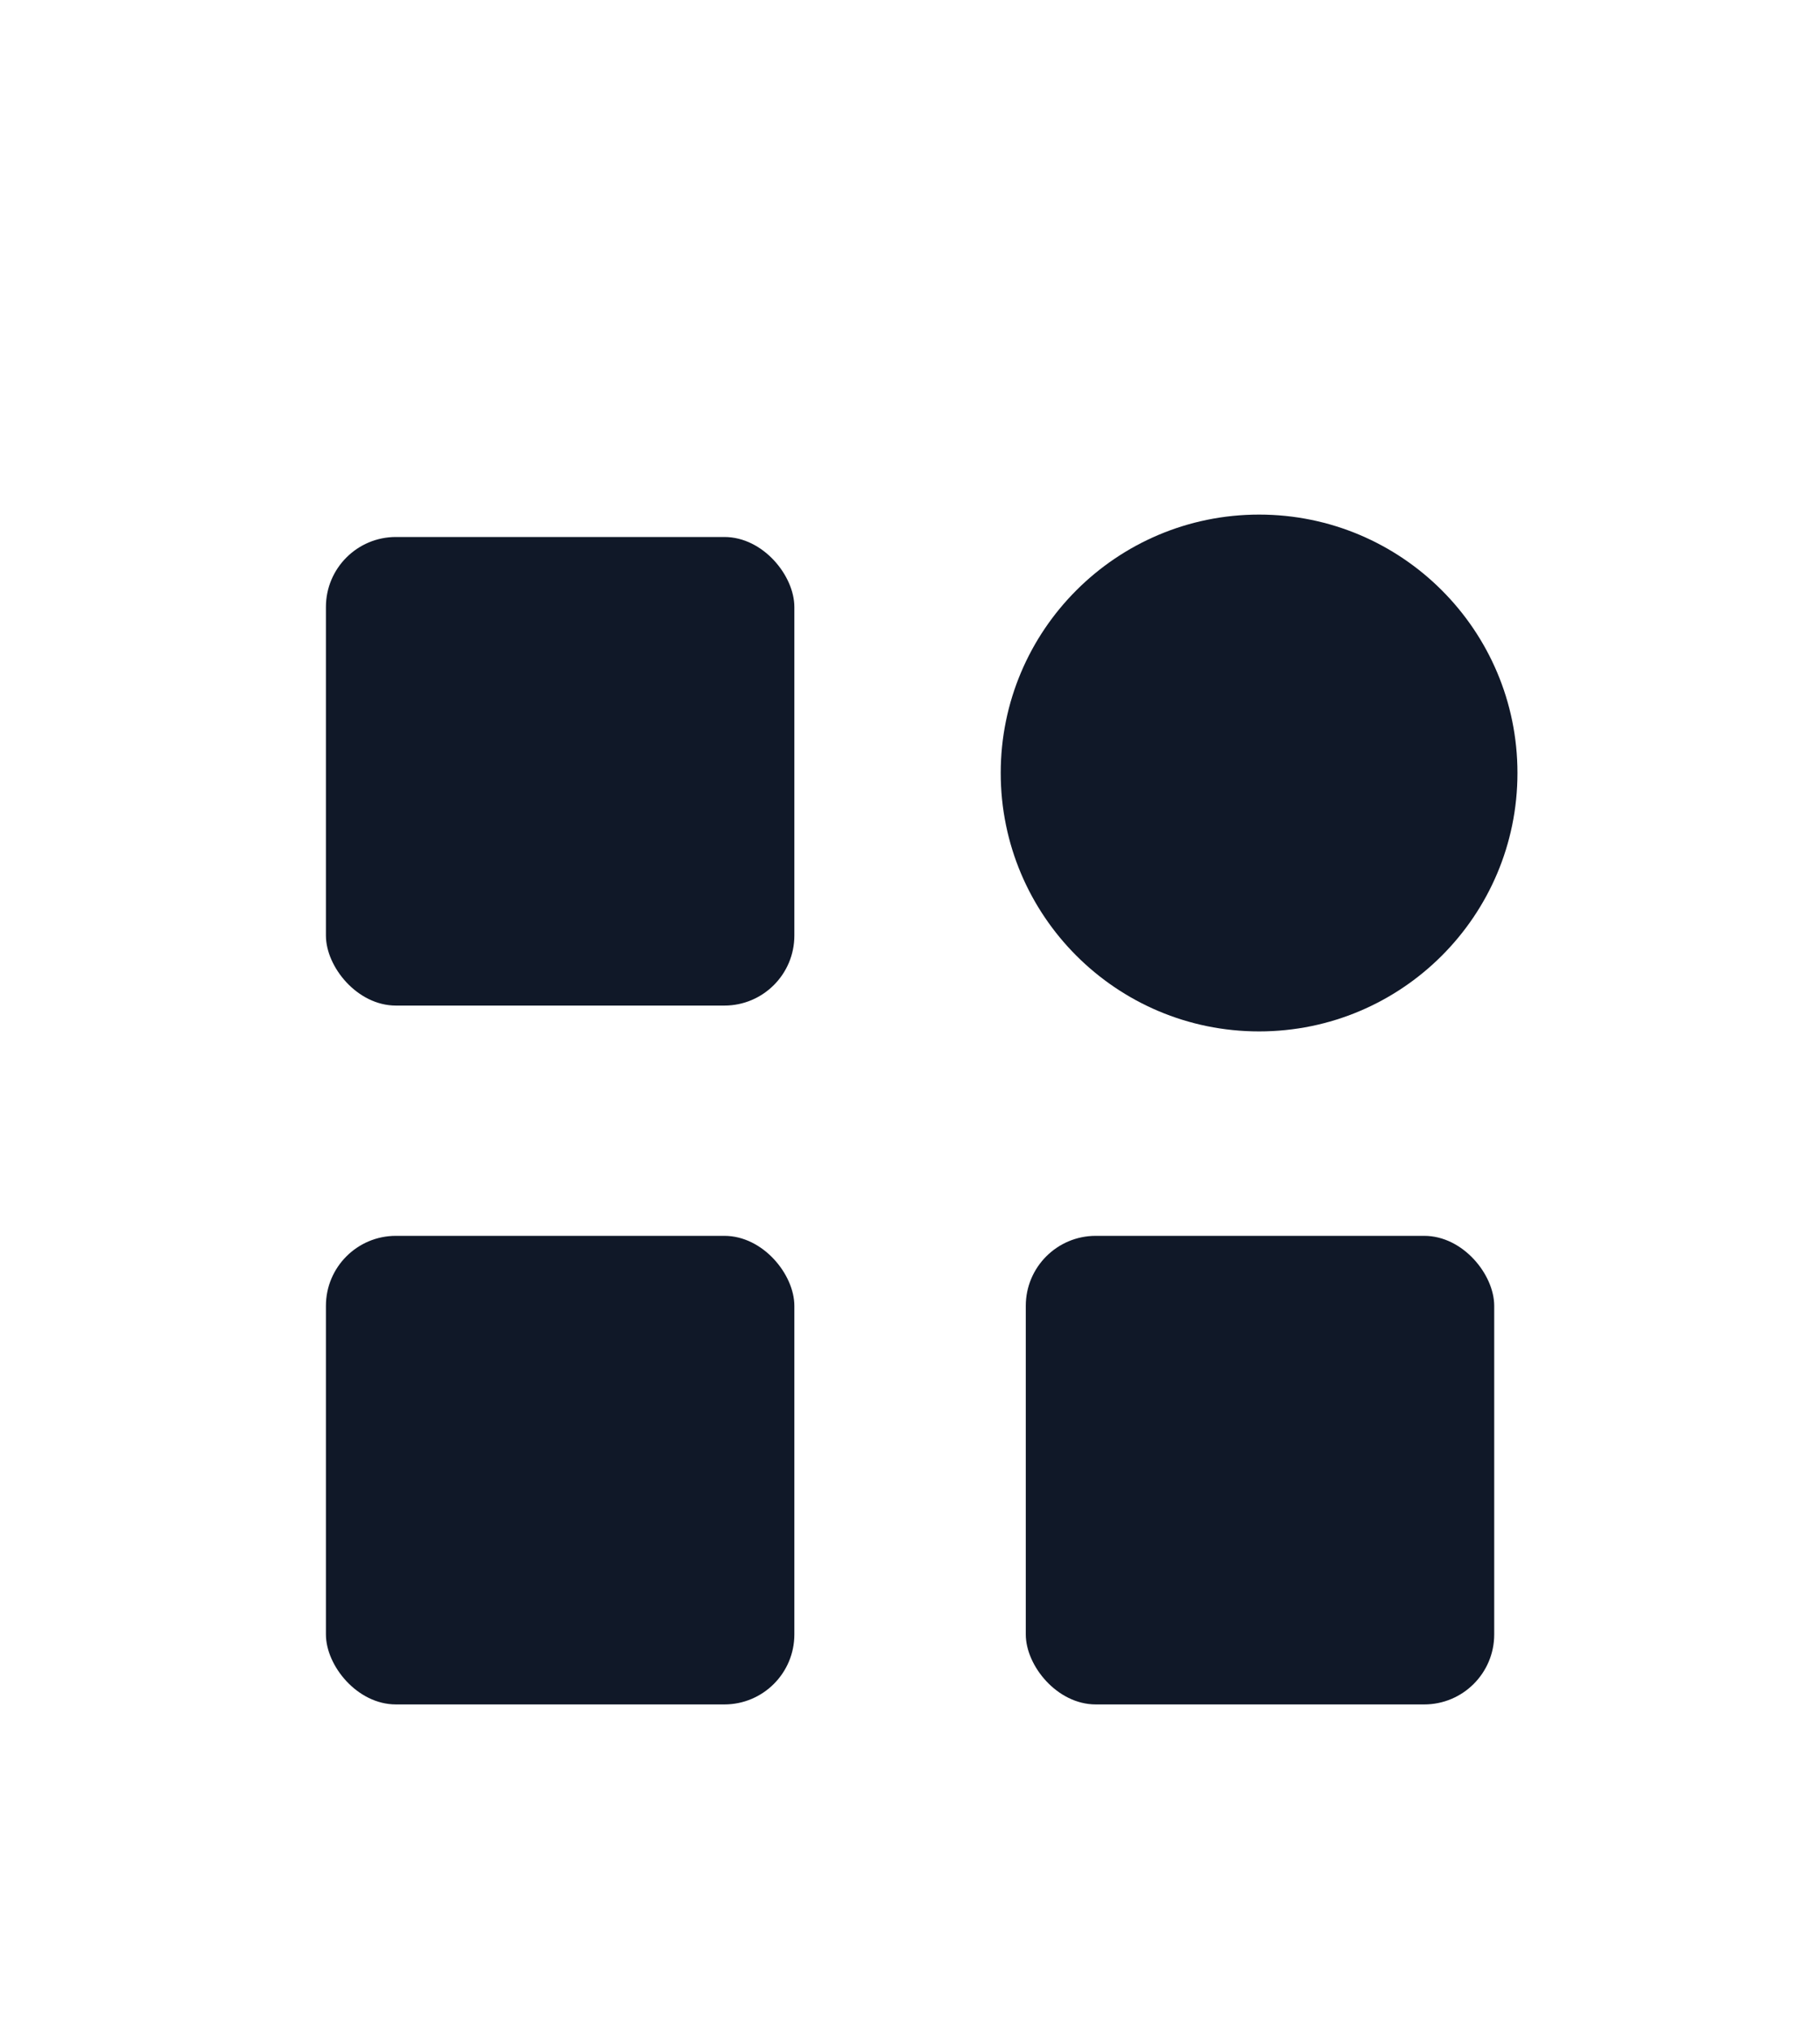 <svg width="26" height="29" viewBox="0 0 26 29" fill="none" xmlns="http://www.w3.org/2000/svg">
<g filter="url(#filter0_d_3008_214)">
<rect x="4.656" y="3.67" width="6.692" height="6.693" rx="1" fill="#101828"/>
<rect x="4.656" y="13.652" width="6.692" height="6.693" rx="1" fill="#101828"/>
<rect x="14.654" y="13.652" width="6.692" height="6.693" rx="1" fill="#101828"/>
<circle cx="17.987" cy="7.041" r="3.691" fill="#101828"/>
</g>
<defs>
<filter id="filter0_d_3008_214" x="-3" y="0" width="32" height="32" filterUnits="userSpaceOnUse" color-interpolation-filters="sRGB">
<feFlood flood-opacity="0" result="BackgroundImageFix"/>
<feColorMatrix in="SourceAlpha" type="matrix" values="0 0 0 0 0 0 0 0 0 0 0 0 0 0 0 0 0 0 127 0" result="hardAlpha"/>
<feOffset dy="4"/>
<feGaussianBlur stdDeviation="2"/>
<feComposite in2="hardAlpha" operator="out"/>
<feColorMatrix type="matrix" values="0 0 0 0 0 0 0 0 0 0 0 0 0 0 0 0 0 0 0.25 0"/>
<feBlend mode="normal" in2="BackgroundImageFix" result="effect1_dropShadow_3008_214"/>
<feBlend mode="normal" in="SourceGraphic" in2="effect1_dropShadow_3008_214" result="shape"/>
</filter>
</defs>
</svg>
